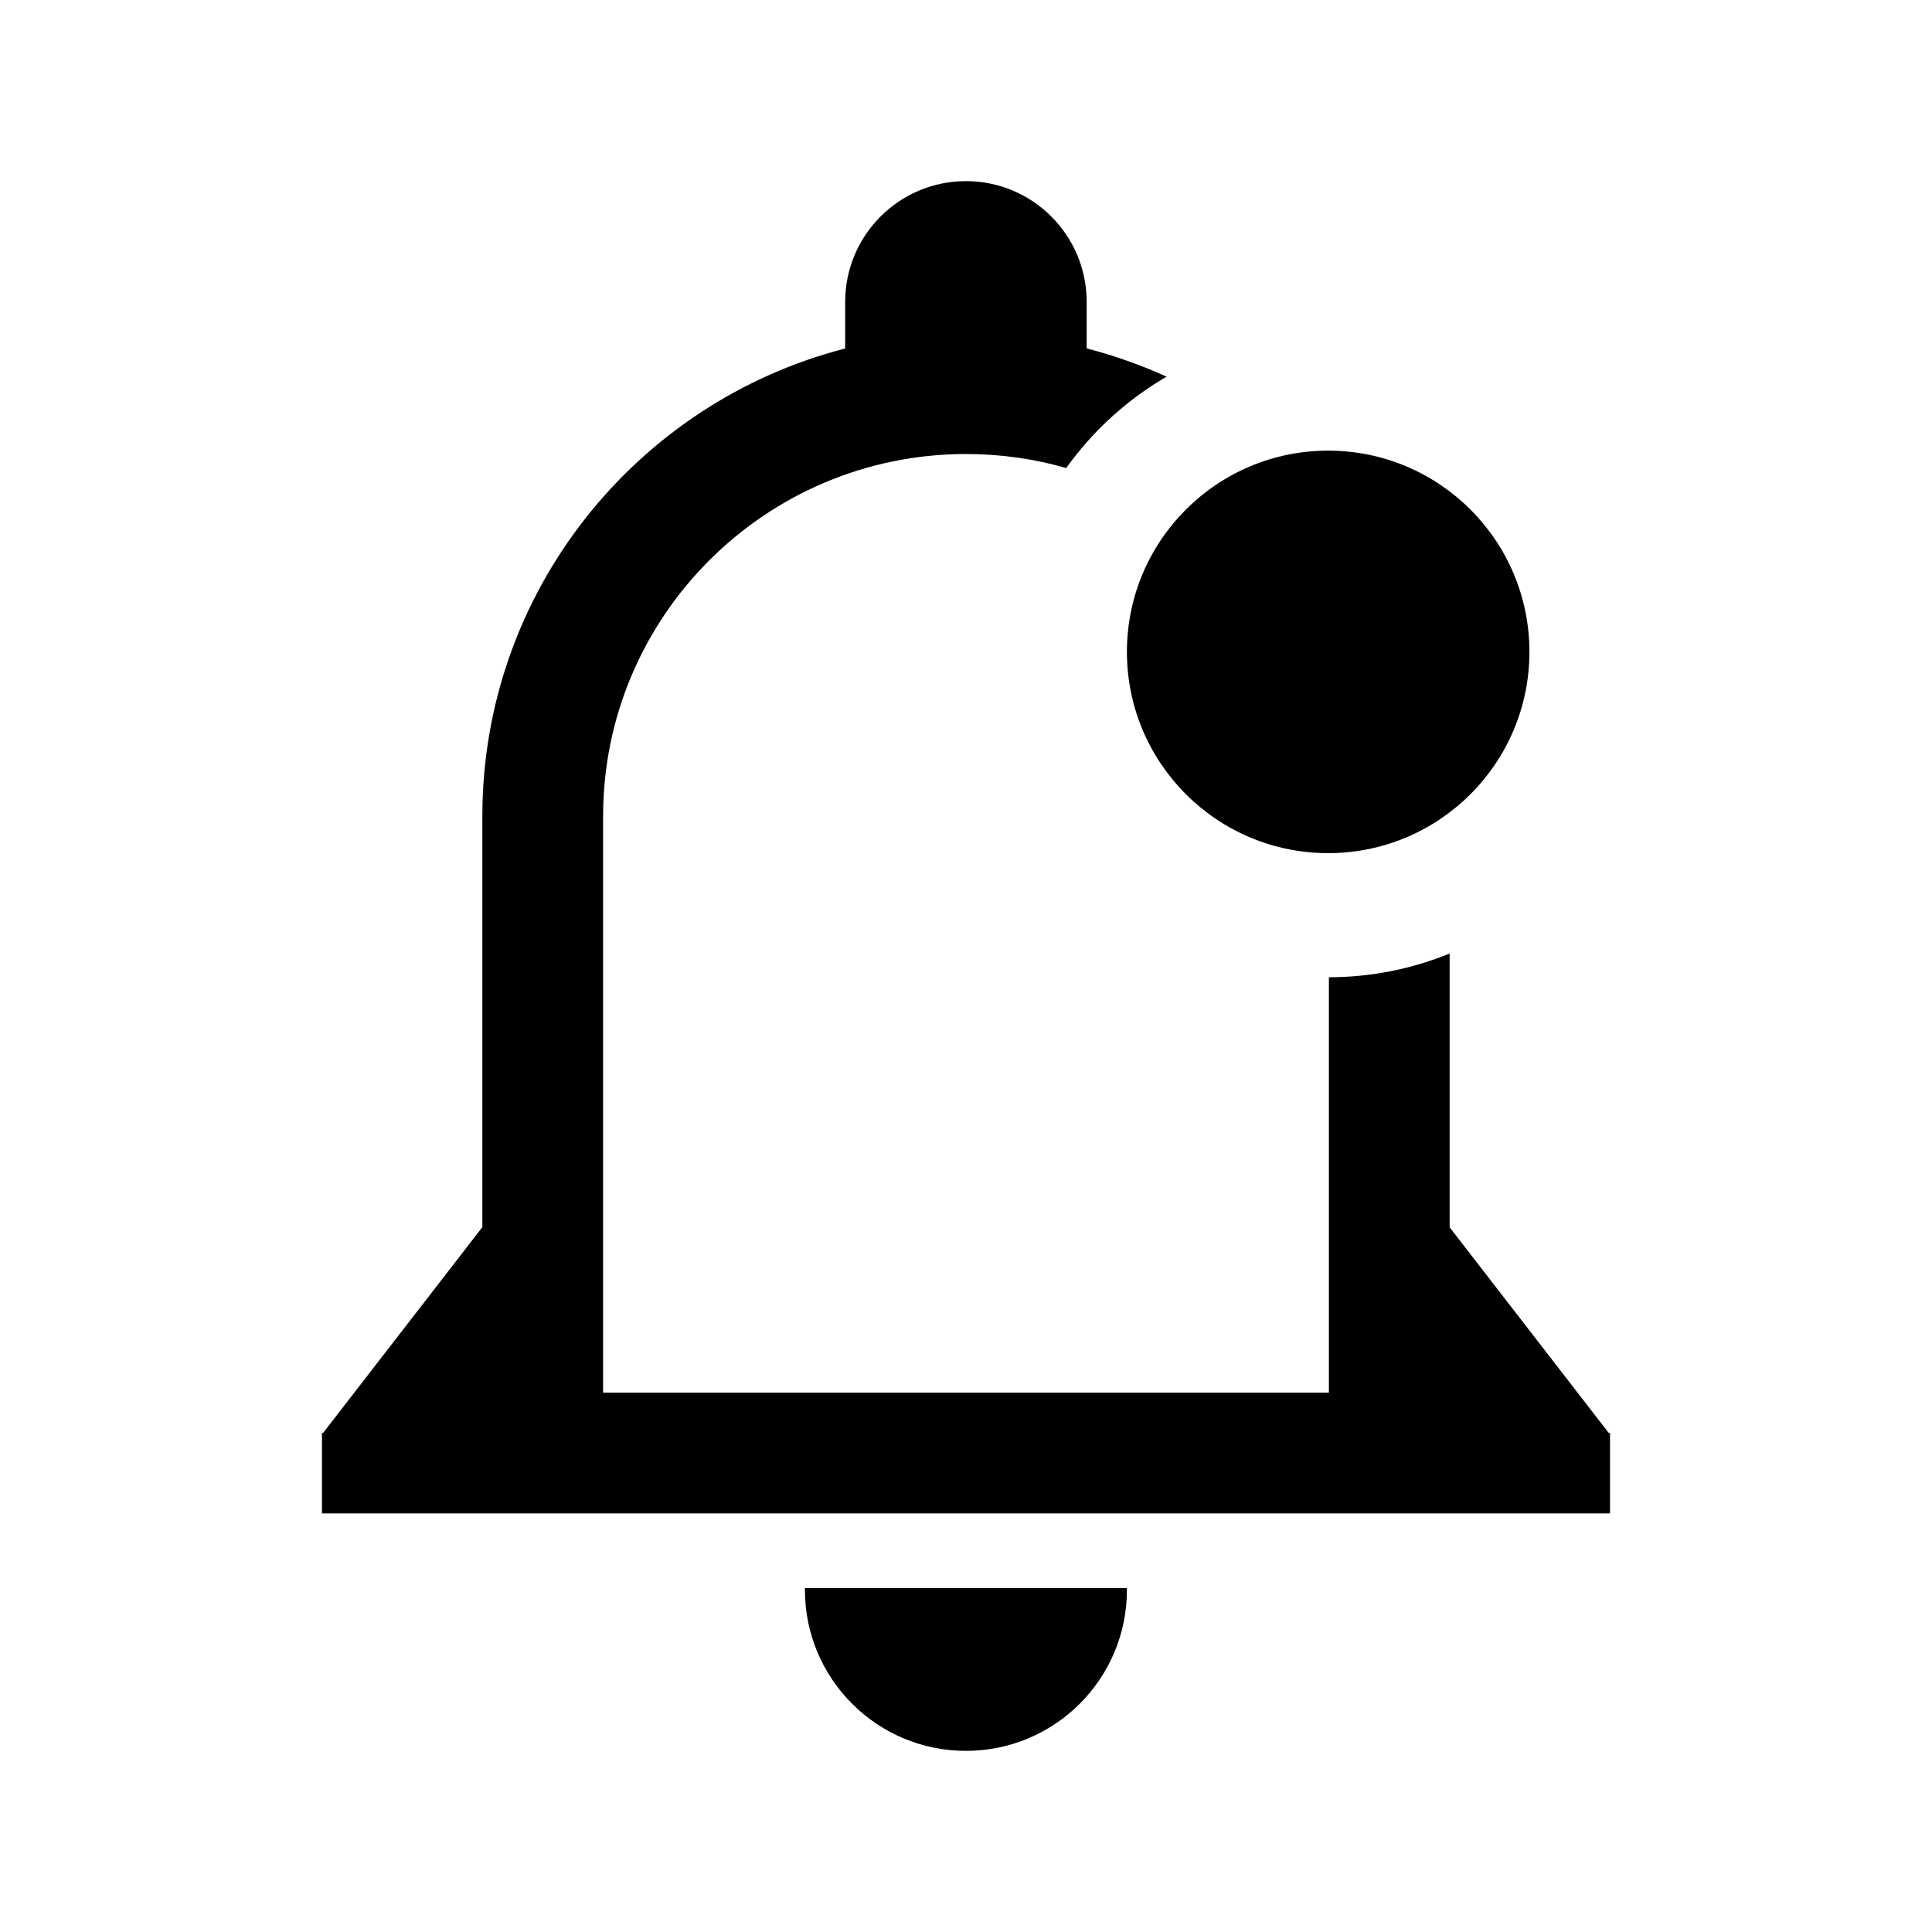 <svg width="24" height="24" viewBox="0 0 24 24" fill="none" xmlns="http://www.w3.org/2000/svg">
<path fill-rule="evenodd" clip-rule="evenodd" d="M11.999 2.25C11.171 2.25 10.499 2.922 10.499 3.75V4.329C7.91 4.995 5.992 7.344 5.992 10.14V15.244L4.014 17.8H4V17.819L3.994 17.827H4V18.8H20V17.827H20.005L20 17.821V17.8H19.984L18.008 15.246V11.845C17.545 12.034 17.039 12.139 16.508 12.14V17.3H7.492V10.14C7.492 7.657 9.512 5.64 12 5.64C12.432 5.64 12.849 5.7 13.245 5.814C13.575 5.353 14 4.965 14.492 4.679C14.175 4.535 13.843 4.417 13.499 4.328V3.75C13.499 2.922 12.828 2.25 11.999 2.25ZM9.999 19.728L9.999 19.75C9.999 20.855 10.895 21.75 11.999 21.75C13.104 21.75 13.999 20.855 13.999 19.75L13.999 19.728H9.999Z" fill="black"/>
<circle cx="16.499" cy="8.098" r="2.5" fill="black"/>
</svg>
